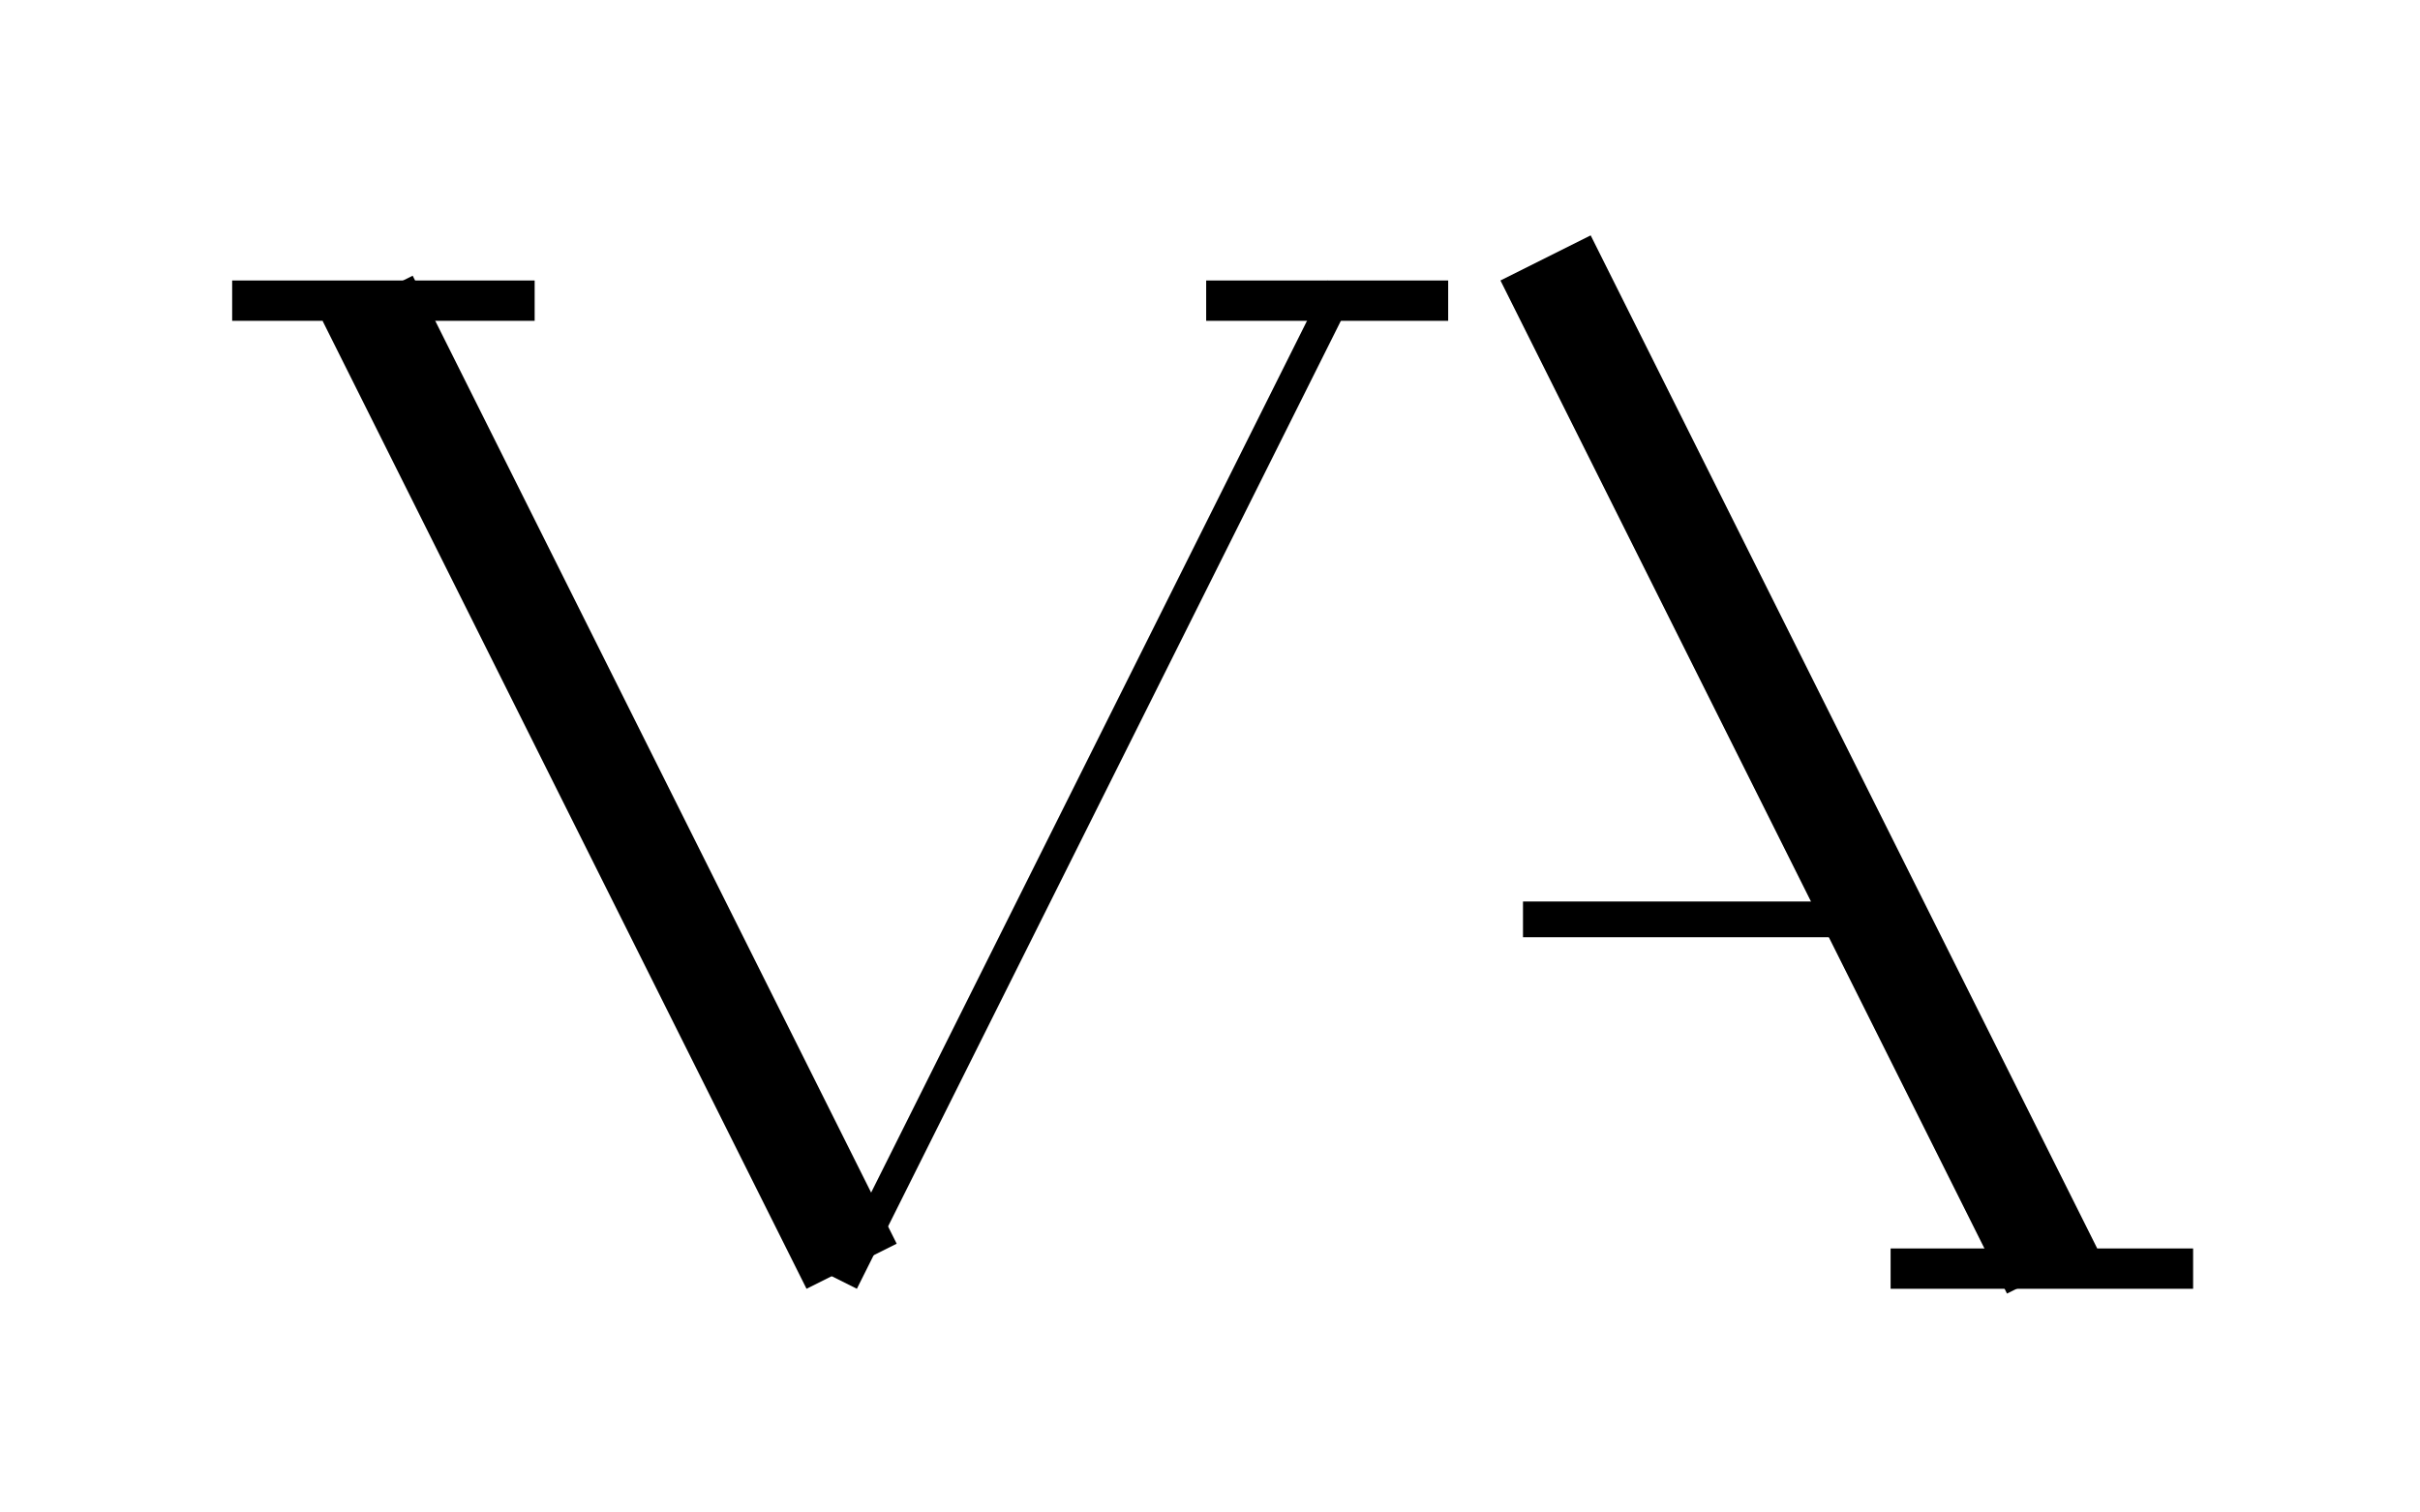 <?xml version="1.0" encoding="UTF-8" standalone="no"?><!DOCTYPE svg PUBLIC "-//W3C//DTD SVG 1.1//EN" "http://www.w3.org/Graphics/SVG/1.1/DTD/svg11.dtd"><svg width="100%" height="100%" viewBox="0 0 240 150" version="1.1" xmlns="http://www.w3.org/2000/svg" xmlns:xlink="http://www.w3.org/1999/xlink" xml:space="preserve" xmlns:serif="http://www.serif.com/" style="fill-rule:evenodd;clip-rule:evenodd;stroke-linejoin:round;stroke-miterlimit:2;"><rect id="Times" x="0.262" y="0.816" width="240" height="150" style="fill:none;"/><g id="Art-logo" serif:id="Art logo"></g><path d="M40.928,27.343l-8.941,4.471l48,96l8.941,-4.471l-48,-96Z"/><path d="M157.753,23.343l-8.948,4.474l50.236,100.472l8.948,-4.474l-50.236,-100.472Z"/><path d="M131.621,27.817l2.686,1.343l-49.327,98.654l-2.685,-1.343l49.326,-98.654Z"/><rect x="151.041" y="89.406" width="39.133" height="3.544"/><rect x="23.024" y="27.817" width="30" height="4"/><rect x="119.621" y="27.817" width="24" height="4"/><rect x="187.499" y="123.815" width="30" height="4"/></svg>